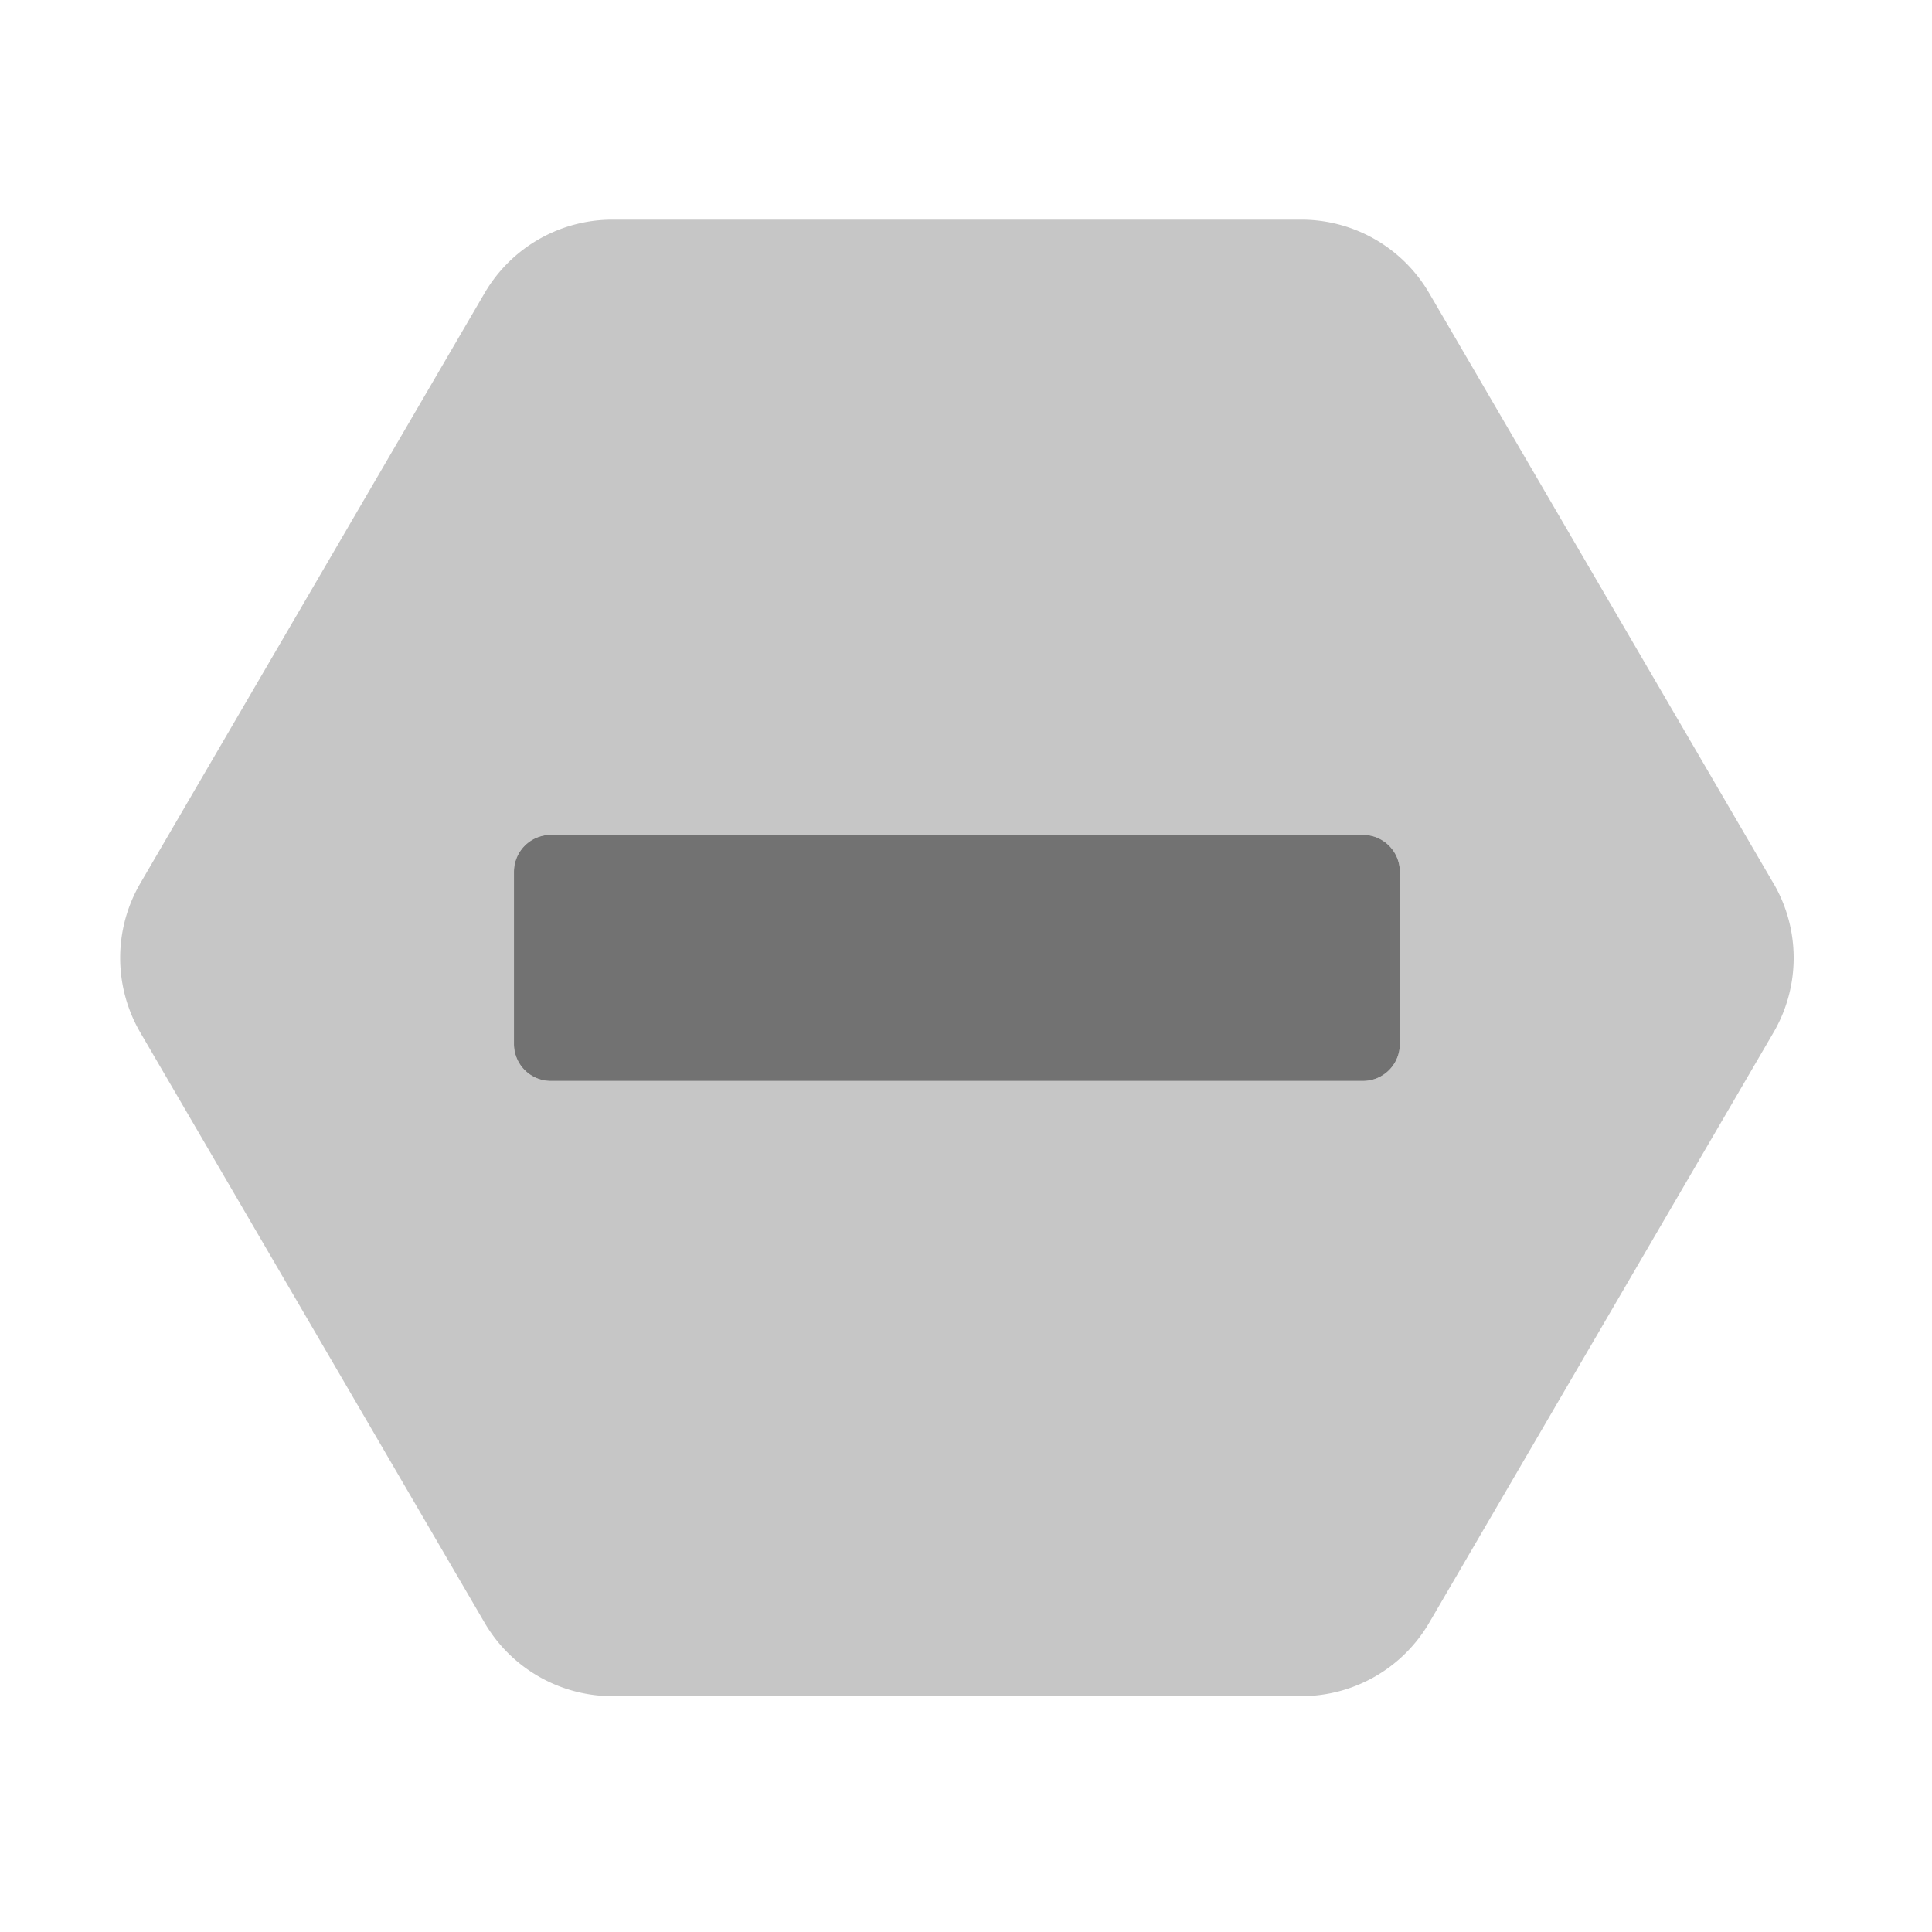 ﻿<?xml version='1.0' encoding='UTF-8'?>
<svg viewBox="-1.176 -2.823 32 32" xmlns="http://www.w3.org/2000/svg">
  <g transform="matrix(0.999, 0, 0, 0.999, 0, 0)">
    <g transform="matrix(0.051, 0, 0, 0.051, 0, 0)">
      <defs>
        <style>.fa-secondary{opacity:.4}</style>
      </defs>
      <path d="M553.48, 231.8L441.48, 39.8A48.11 48.11 0 0 0 400, 16L176, 16A48.11 48.11 0 0 0 134.5, 39.8L22.5, 231.8A48.19 48.19 0 0 0 22.5, 280.2L134.5, 472.2A48.11 48.11 0 0 0 176, 496L400, 496A48.11 48.11 0 0 0 441.5, 472.2L553.5, 280.2A48.12 48.12 0 0 0 553.5, 231.8zM432, 284A12 12 0 0 1 420, 296L156, 296A12 12 0 0 1 144, 284L144, 228A12 12 0 0 1 156, 216L420, 216A12 12 0 0 1 432, 228z" fill="#727272" opacity="0.4" fill-opacity="1" class="Black" />
      <path d="M432, 228L432, 284A12 12 0 0 1 420, 296L156, 296A12 12 0 0 1 144, 284L144, 228A12 12 0 0 1 156, 216L420, 216A12 12 0 0 1 432, 228z" fill="#727272" fill-opacity="1" class="Black" />
    </g>
  </g>
</svg>